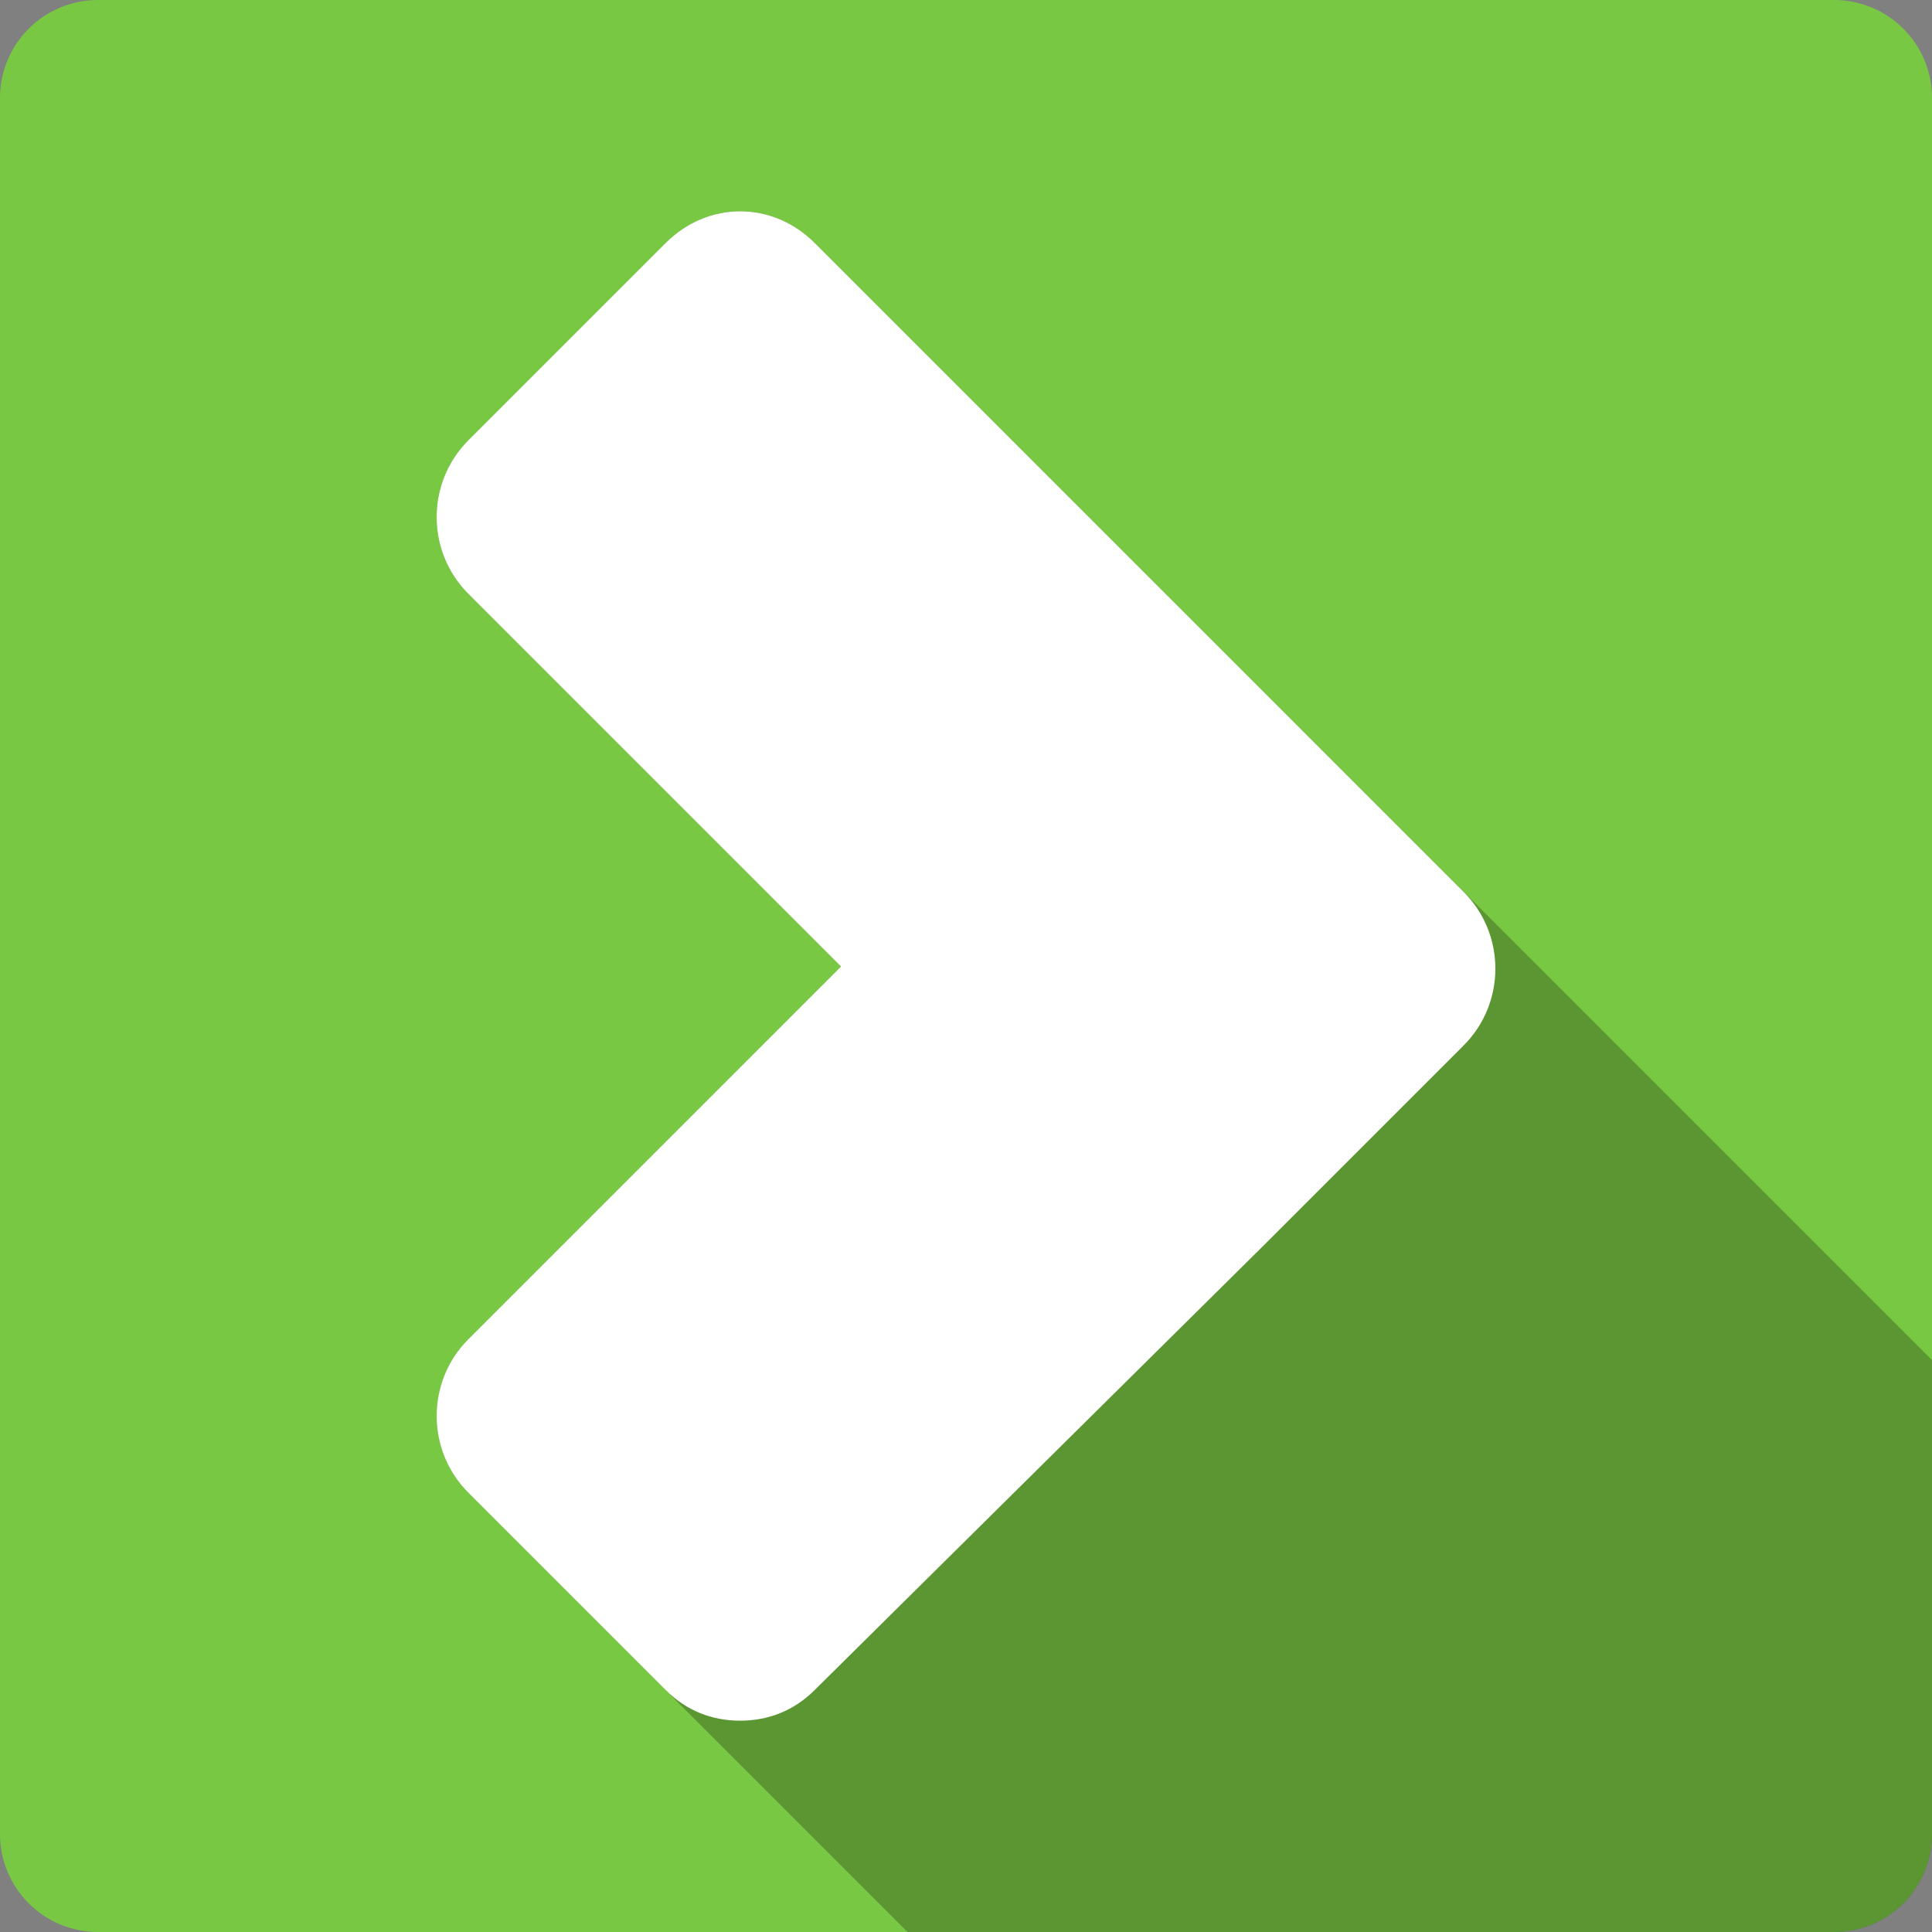 <?xml version="1.0" encoding="UTF-8" standalone="no"?>
<svg
   xmlns:dc="http://purl.org/dc/elements/1.1/"
   xmlns:cc="http://creativecommons.org/ns#"
   xmlns:rdf="http://www.w3.org/1999/02/22-rdf-syntax-ns#"
   xmlns:svg="http://www.w3.org/2000/svg"
   xmlns="http://www.w3.org/2000/svg"
   xmlns:sodipodi="http://sodipodi.sourceforge.net/DTD/sodipodi-0.dtd"
   xmlns:inkscape="http://www.inkscape.org/namespaces/inkscape"
   width="512"
   height="512"
   viewBox="0 0 384 384"
   id="svg2"
   version="1.1"
   inkscape:version="0.48.5 r10040"
   sodipodi:docname="go-next.svg">
  <rect x="0" y="0" width="384" height="384" fill="#808080" stroke="none"/>
  <sodipodi:namedview
     pagecolor="#ffffff"
     bordercolor="#666666"
     borderopacity="1"
     objecttolerance="10"
     gridtolerance="10"
     guidetolerance="10"
     inkscape:pageopacity="0"
     inkscape:pageshadow="2"
     inkscape:window-width="1306"
     inkscape:window-height="715"
     id="namedview12"
     showgrid="false"
     inkscape:zoom="0.4609375"
     inkscape:cx="275.52543"
     inkscape:cy="199.59322"
     inkscape:window-x="56"
     inkscape:window-y="28"
     inkscape:window-maximized="1"
     inkscape:current-layer="svg2" />
  <defs
     id="defs14">
    <clipPath
       clipPathUnits="userSpaceOnUse"
       id="clipPath3086">
      <path
         inkscape:connector-curvature="0"
         style="fill:#79c843;fill-opacity:1;stroke:none"
         d="M 19.5,0 C 8.702,0 1.5e-6,8.702 1.5e-6,19.5 l 0,345 c 0,10.798 8.702,19.5 19.5,19.5 L 364.5,384 c 10.798,0 19.5,-8.702 19.5,-19.5 L 384,19.5 C 384,8.702 375.298,0 364.5,0 L 19.5,0 z"
         id="path3088" />
    </clipPath>
  </defs>
  <path
     id="rect2986-3"
     d="M 19.5,0 C 8.702,0 1.5e-6,8.702 1.5e-6,19.5 l 0,345 c 0,10.798 8.702,19.5 19.5,19.5 L 364.5,384 c 10.798,0 19.5,-8.702 19.5,-19.5 L 384,19.5 C 384,8.702 375.298,0 364.5,0 L 19.5,0 z"
     style="fill:#79c843;fill-opacity:1;stroke:none"
     inkscape:connector-curvature="0" />
  <g
     style="fill:#000000;fill-rule:evenodd;opacity:0.25"
     id="g3013"
     clip-path="url(#clipPath3086)">
    <path
       inkscape:connector-curvature="0"
       d="m 147.118,342 c -5.481,0 -10.617,-1.901 -14.817,-6.102 l 388.909,388.909 c 4.2,4.2 9.336,6.102 14.817,6.102 z"
       id="path3015"
       style="fill:#000000" />
    <path
       inkscape:connector-curvature="0"
       d="M 132.301,335.898 93.084,296.681 481.993,685.59 l 39.218,39.218 z"
       id="path3017"
       style="fill:#000000" />
    <path
       inkscape:connector-curvature="0"
       d="m 93.084,296.681 c -10e-7,0 -10e-7,0 -2e-6,0 L 481.993,685.59 c 0,0 0,0 0,0 z"
       id="path3019"
       style="fill:#000000" />
    <path
       inkscape:connector-curvature="0"
       d="m 93.084,296.681 c -8.4,-8.4 -8.4,-22.101 2e-6,-30.502 L 481.993,655.087 c -8.4,8.401 -8.4,22.102 0,30.502 z"
       id="path3021"
       style="fill:#000000" />
    <path
       inkscape:connector-curvature="0"
       d="m 93.084,266.178 74.079,-74.079 388.909,388.909 -74.079,74.079 z"
       id="path3023"
       style="fill:#000000" />
    <path
       inkscape:connector-curvature="0"
       d="M 167.163,192.099 93.084,118.02 481.993,506.929 556.072,581.008 z"
       id="path3025"
       style="fill:#000000" />
    <path
       inkscape:connector-curvature="0"
       d="m 93.084,118.02 c -8.4,-8.4 -8.4,-22.101 0,-30.502 L 481.993,476.427 c -8.4,8.401 -8.4,22.102 0,30.502 z"
       id="path3027"
       style="fill:#000000" />
    <path
       inkscape:connector-curvature="0"
       d="M 93.084,87.518 132.301,48.3 521.21,437.209 481.993,476.427 z"
       id="path3029"
       style="fill:#000000" />
    <path
       inkscape:connector-curvature="0"
       d="m 132.301,48.3 c 8.4,-8.4 21.233,-8.4 29.633,0 L 550.844,437.209 c -8.4,-8.4 -21.233,-8.4 -29.633,0 z"
       id="path3031"
       style="fill:#000000" />
    <path
       inkscape:connector-curvature="0"
       d="M 161.935,48.3 290.916,177.282 679.825,566.19 550.844,437.209 z"
       id="path3033"
       style="fill:#000000" />
    <path
       inkscape:connector-curvature="0"
       d="m 290.916,177.282 c 8.4,8.4 8.4,22.101 0,30.502 l 388.909,388.909 c 8.4,-8.401 8.4,-22.102 0,-30.502 z"
       id="path3035"
       style="fill:#000000" />
    <path
       inkscape:connector-curvature="0"
       d="m 290.916,207.784 -40.09,40.09 388.909,388.909 40.09,-40.09 z"
       id="path3037"
       style="fill:#000000" />
    <path
       inkscape:connector-curvature="0"
       d="m 250.826,247.874 -88.892,88.022 388.909,388.909 88.892,-88.022 z"
       id="path3039"
       style="fill:#000000" />
    <path
       inkscape:connector-curvature="0"
       d="m 161.935,335.896 c -4.2,4.2 -9.336,6.102 -14.817,6.102 l 388.909,388.909 c 5.481,0 10.617,-1.901 14.817,-6.102 z"
       id="path3041"
       style="fill:#000000" />
  </g>
  <path
     style="fill:#ffffff;fill-rule:evenodd"
     inkscape:connector-curvature="0"
     id="path10"
     d="m 147.118,342 c -5.481,0 -10.617,-1.901 -14.817,-6.102 L 93.084,296.681 c -8.4,-8.4 -8.4,-22.101 0,-30.502 L 167.163,192.099 93.084,118.02 c -8.4,-8.4 -8.4,-22.101 0,-30.502 L 132.301,48.3 c 8.4,-8.4 21.233,-8.4 29.633,0 L 290.916,177.282 c 8.4,8.4 8.4,22.101 0,30.502 l -40.09,40.09 -88.892,88.022 c -4.2,4.2 -9.336,6.102 -14.817,6.102" />
</svg>
